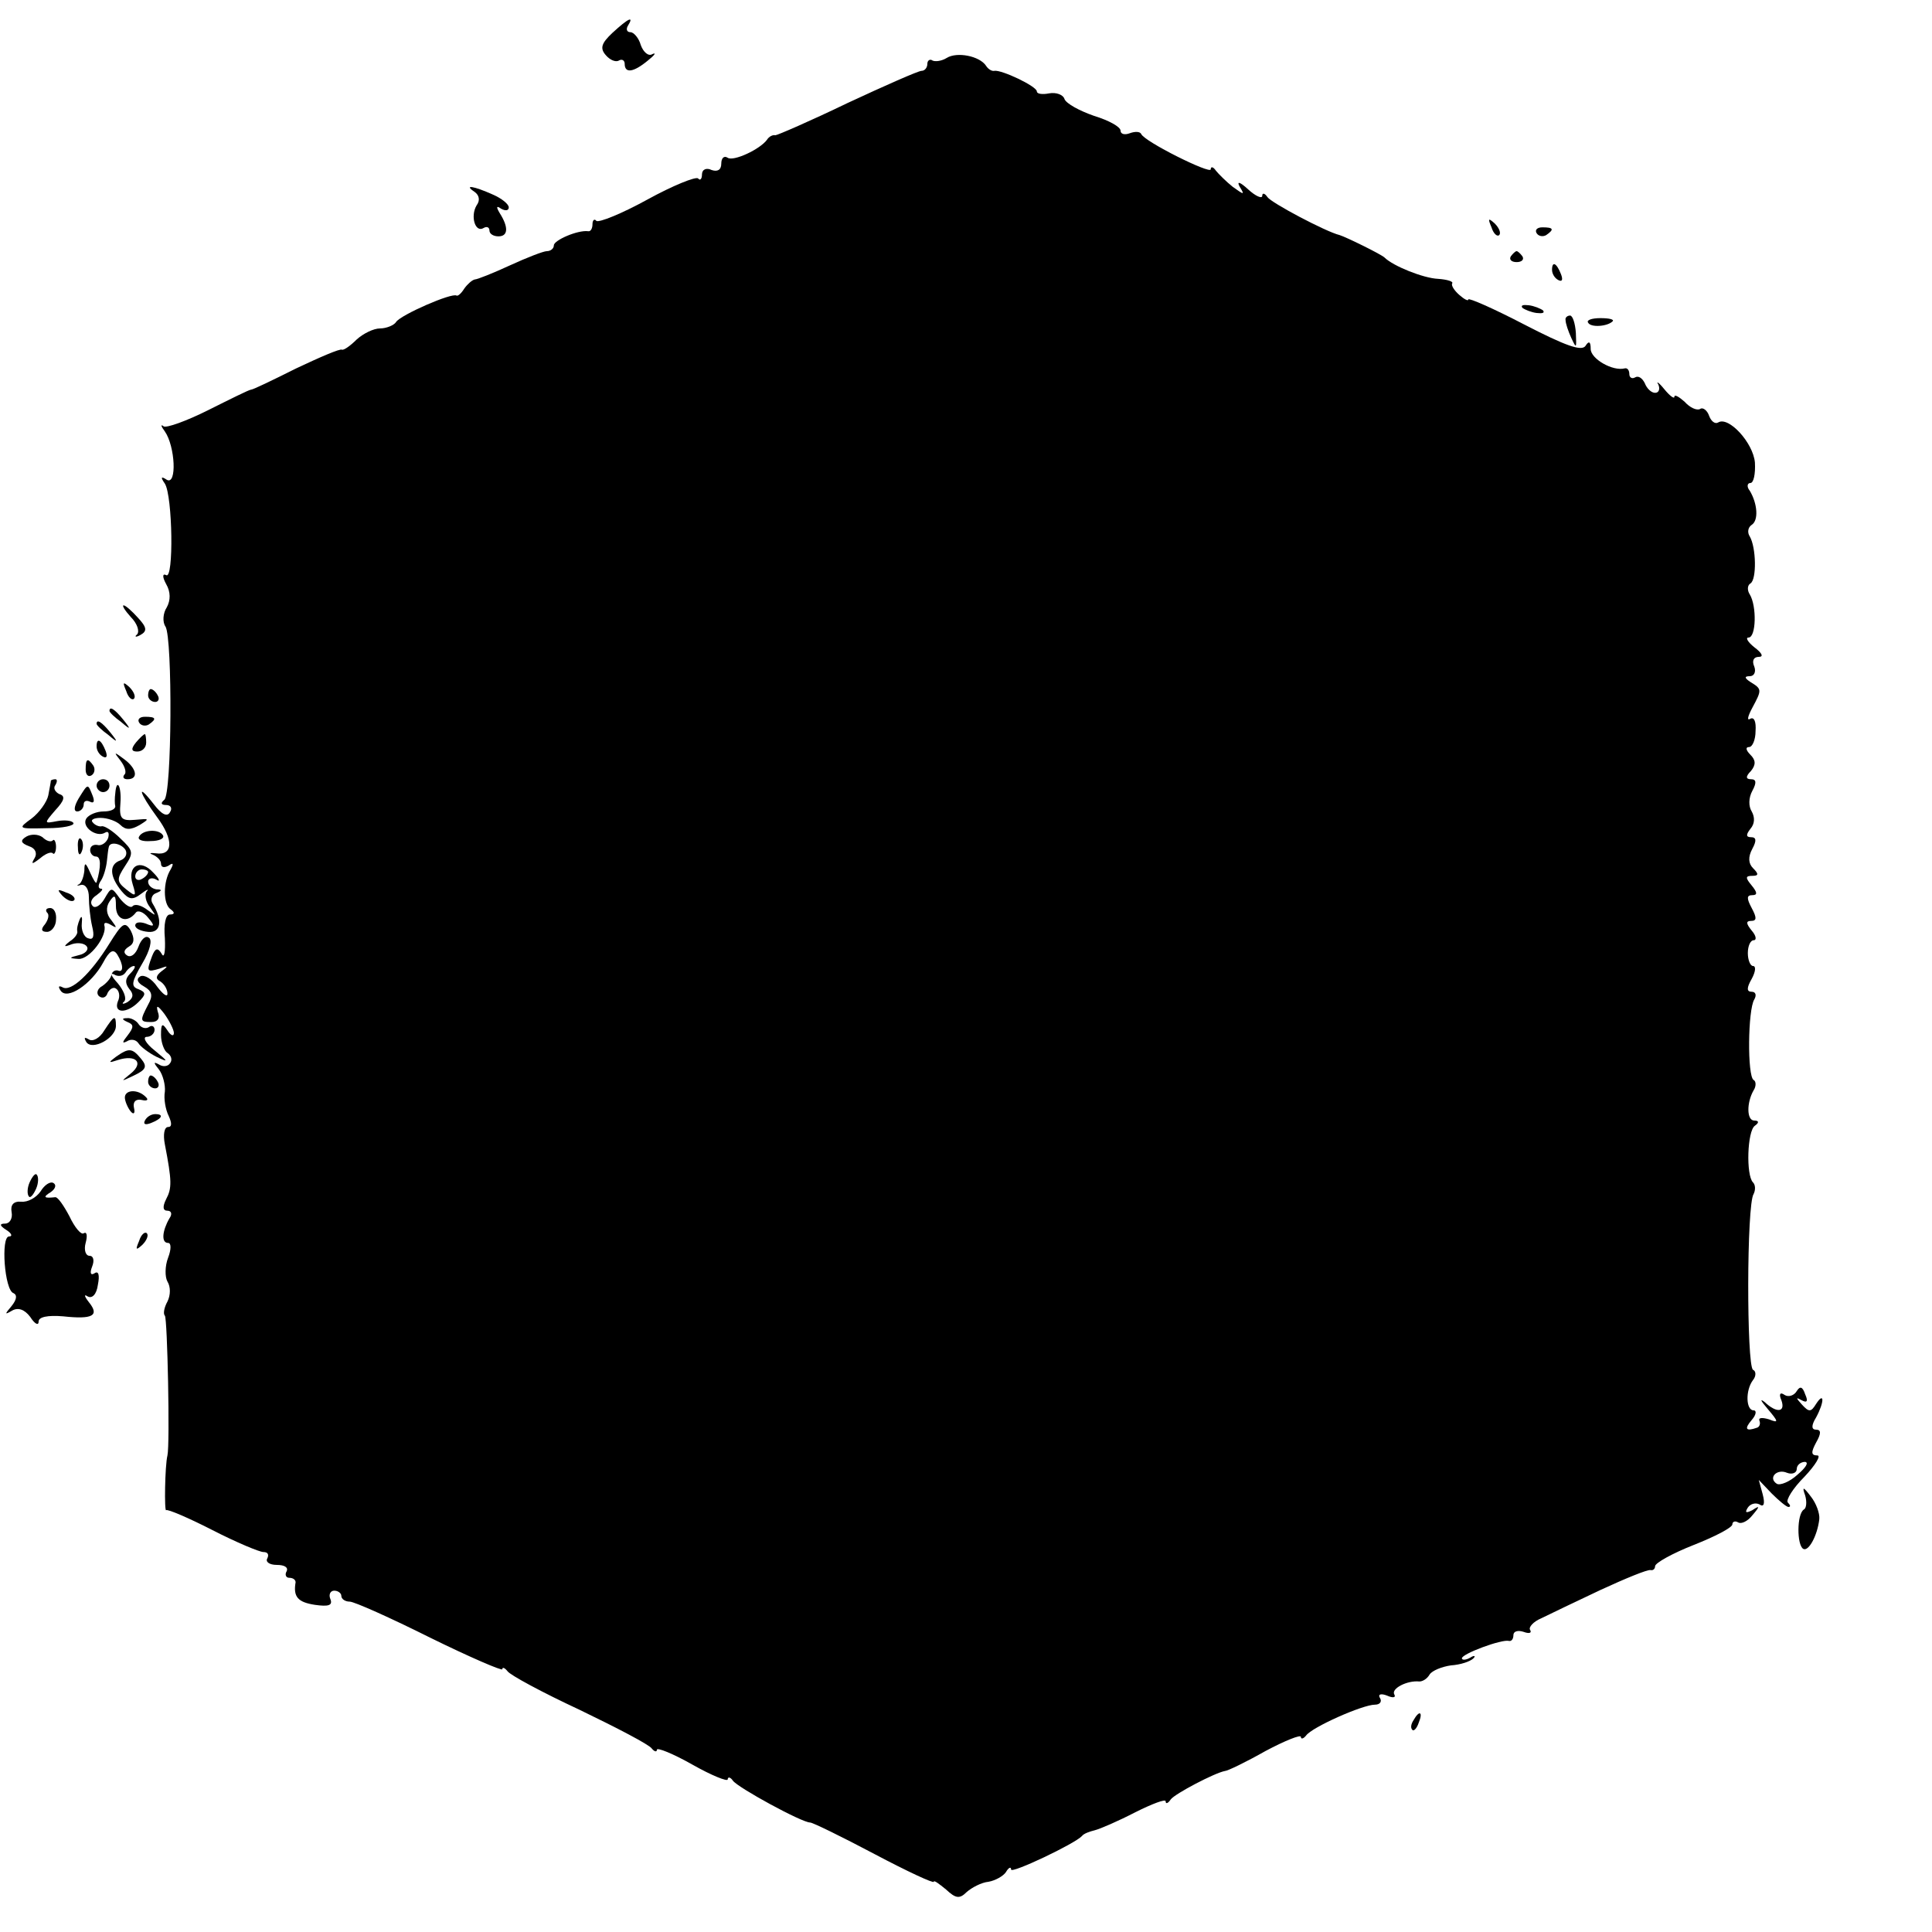 <?xml version="1.0" standalone="no"?>
<!DOCTYPE svg PUBLIC "-//W3C//DTD SVG 20010904//EN"
 "http://www.w3.org/TR/2001/REC-SVG-20010904/DTD/svg10.dtd">
<svg version="1.0" xmlns="http://www.w3.org/2000/svg"
 width="300pt" height="300pt" viewBox="0 0 300 300"
 preserveAspectRatio="xMidYMid meet">
<g transform="translate(0,300) scale(0.1,-0.1)"
fill="#000000" stroke="none">
<path d="M951 2949 c-17 -16 -20 -24 -10 -35 6 -7 15 -11 20 -8 5 3 9 0 9 -5
0 -15 13 -14 36 5 10 8 14 13 7 10 -6 -4 -14 3 -18 14 -3 11 -11 20 -16 20 -6
0 -7 5 -4 10 10 16 1 12 -24 -11z"/>
<path d="M1470 2910 c-8 -5 -18 -6 -22 -4 -4 3 -8 0 -8 -5 0 -6 -4 -11 -9 -11
-5 0 -57 -23 -115 -50 -58 -28 -109 -50 -112 -50 -4 1 -10 -2 -13 -7 -11 -15
-52 -34 -61 -28 -6 4 -10 -1 -10 -9 0 -10 -6 -13 -15 -10 -8 4 -15 1 -15 -7 0
-7 -3 -10 -6 -6 -4 3 -39 -11 -79 -33 -40 -22 -75 -36 -79 -33 -3 4 -6 1 -6
-5 0 -7 -3 -12 -7 -11 -16 2 -53 -14 -53 -22 0 -5 -5 -9 -11 -9 -5 0 -31 -10
-57 -22 -26 -12 -51 -22 -55 -22 -4 -1 -11 -7 -16 -14 -5 -8 -10 -12 -12 -11
-7 5 -87 -30 -94 -41 -3 -5 -15 -10 -25 -10 -10 0 -26 -8 -36 -17 -10 -10 -20
-17 -23 -16 -3 2 -35 -12 -71 -29 -36 -18 -67 -33 -70 -33 -3 0 -33 -15 -67
-32 -34 -17 -65 -28 -69 -25 -5 4 -4 0 2 -8 16 -23 19 -84 3 -75 -9 6 -10 4
-3 -6 12 -19 14 -150 2 -142 -6 3 -6 -3 0 -14 7 -12 7 -25 1 -36 -6 -9 -7 -23
-2 -30 11 -18 10 -261 -2 -269 -6 -5 -5 -8 3 -8 7 0 10 -5 6 -11 -4 -8 -13 -4
-25 12 -28 36 -23 18 5 -20 26 -35 25 -60 -2 -56 -9 1 -11 0 -5 -2 7 -3 13 -9
13 -14 0 -6 5 -7 12 -3 7 5 8 3 3 -6 -12 -19 -12 -54 0 -62 7 -5 6 -8 -1 -8
-7 0 -10 -15 -8 -37 1 -21 -1 -32 -5 -24 -6 10 -10 9 -15 -4 -9 -24 -8 -25 12
-19 13 5 14 4 3 -4 -9 -7 -10 -12 -2 -16 6 -4 11 -12 11 -19 0 -6 -7 -1 -16
11 -8 12 -20 19 -26 16 -7 -4 -5 -10 6 -16 12 -7 14 -14 6 -28 -13 -25 -13
-27 5 -27 10 0 14 6 10 16 -3 11 0 10 10 -3 8 -11 15 -25 15 -30 0 -6 -5 -4
-10 4 -8 12 -10 11 -10 -7 0 -12 5 -25 10 -28 6 -4 8 -11 4 -16 -3 -5 -11 -6
-17 -2 -9 5 -9 3 0 -8 6 -8 10 -24 9 -34 -2 -11 1 -28 6 -38 5 -11 5 -17 -1
-17 -6 0 -8 -12 -5 -27 11 -57 11 -68 2 -85 -6 -12 -5 -18 2 -18 6 0 8 -5 3
-12 -11 -19 -13 -38 -2 -38 5 0 5 -10 0 -23 -5 -13 -5 -30 -1 -37 5 -8 5 -21
0 -31 -5 -9 -7 -19 -4 -22 4 -4 8 -200 4 -217 -4 -16 -5 -88 -2 -85 2 2 35
-12 72 -31 37 -19 73 -34 79 -34 7 0 9 -4 6 -10 -3 -5 3 -10 15 -10 12 0 18
-4 15 -10 -3 -5 -1 -10 4 -10 6 0 10 -3 10 -7 -4 -23 4 -31 30 -35 21 -3 28
-1 24 9 -3 7 0 13 6 13 6 0 11 -4 11 -8 0 -5 6 -9 13 -9 7 0 63 -25 125 -56
61 -30 112 -52 112 -49 0 4 4 2 8 -3 4 -6 54 -33 112 -60 58 -28 108 -54 112
-60 4 -5 8 -6 8 -2 0 4 25 -6 55 -23 30 -17 55 -27 55 -23 0 4 4 4 8 -2 8 -11
107 -65 120 -65 4 0 49 -22 100 -49 51 -27 92 -46 92 -43 0 3 8 -3 19 -12 15
-14 21 -15 32 -4 8 7 23 15 34 16 11 2 23 9 27 15 4 7 8 9 8 4 0 -7 99 40 110
52 3 4 12 7 20 9 8 2 36 14 63 28 26 13 47 21 47 17 0 -5 4 -3 8 3 7 9 68 41
84 44 4 0 33 14 63 31 30 16 55 26 55 22 0 -4 4 -3 8 2 9 13 88 48 107 48 8 0
11 5 8 10 -4 6 1 8 11 4 9 -4 14 -3 11 2 -5 9 20 22 39 20 5 0 12 4 16 11 4 6
19 12 33 14 15 1 30 6 35 11 4 4 1 5 -5 1 -7 -4 -13 -4 -13 -1 0 7 62 30 73
27 4 -1 7 3 7 9 0 6 7 8 16 5 8 -3 13 -2 10 3 -3 4 5 13 17 18 12 6 54 26 92
44 39 18 73 32 78 31 4 -1 7 2 7 6 0 5 27 20 60 33 33 13 60 27 60 32 0 4 4 6
9 3 5 -3 15 2 22 11 12 14 12 16 0 8 -10 -5 -12 -4 -7 4 4 6 12 8 18 5 7 -5 9
1 5 16 l-6 22 20 -21 c11 -11 23 -21 26 -21 4 0 3 3 -1 7 -3 4 8 22 26 40 17
18 26 33 20 33 -10 0 -10 5 -2 20 8 14 8 20 0 20 -7 0 -8 6 0 19 13 24 13 41
0 21 -8 -13 -11 -13 -22 -1 -9 10 -10 12 -1 7 9 -5 11 -2 6 9 -4 12 -8 13 -13
5 -4 -7 -13 -10 -19 -6 -7 5 -9 1 -5 -8 7 -19 -7 -21 -26 -3 -8 6 -6 2 5 -11
17 -20 17 -22 2 -16 -10 3 -17 3 -15 -2 2 -5 0 -10 -4 -11 -17 -6 -20 -2 -8
12 7 8 8 15 3 15 -12 0 -13 31 -1 47 5 6 5 14 0 16 -10 7 -10 257 1 273 3 6 3
14 -1 18 -11 11 -9 80 3 88 7 5 6 8 -1 8 -12 0 -12 28 -1 47 4 6 4 14 0 16
-10 6 -9 109 1 125 4 7 2 12 -4 12 -8 0 -8 6 0 20 6 11 7 20 2 20 -4 0 -8 9
-8 20 0 11 4 20 9 20 5 0 4 7 -3 15 -9 11 -9 15 -1 15 9 0 9 5 1 20 -8 15 -8
20 1 20 8 0 8 4 -1 15 -10 12 -10 15 1 15 10 0 10 3 1 12 -7 7 -8 17 -1 30 7
13 6 18 -2 18 -8 0 -8 4 -1 13 7 8 7 18 2 27 -5 8 -5 21 1 32 7 13 6 18 -2 18
-8 0 -9 4 0 13 8 10 7 17 -1 25 -7 7 -8 12 -2 12 5 0 10 11 10 25 1 14 -2 22
-8 19 -6 -4 -4 4 3 17 15 28 15 29 -3 40 -9 6 -10 9 -1 9 7 0 10 7 7 15 -4 9
-1 15 7 15 8 0 5 6 -7 15 -10 8 -14 15 -9 15 12 0 13 49 2 67 -4 6 -4 14 1 17
10 6 9 56 -1 73 -4 6 -3 14 3 18 11 7 9 33 -3 53 -5 6 -4 12 1 12 5 0 8 14 7
32 -3 31 -41 72 -57 62 -5 -3 -11 2 -14 10 -3 9 -10 14 -14 11 -5 -3 -16 2
-24 11 -9 8 -16 12 -16 8 0 -4 -7 1 -16 12 -8 10 -13 13 -9 7 3 -7 1 -13 -5
-13 -6 0 -13 7 -16 15 -4 8 -10 12 -15 9 -5 -3 -9 0 -9 5 0 6 -3 10 -7 9 -19
-5 -53 15 -53 30 0 12 -3 13 -8 5 -6 -9 -31 0 -95 33 -48 25 -87 42 -87 39 0
-3 -6 0 -14 7 -8 7 -13 15 -11 18 2 3 -8 6 -22 7 -23 1 -70 20 -83 33 -5 5
-60 32 -70 35 -21 5 -106 50 -112 59 -4 6 -8 7 -8 2 0 -5 -10 -1 -22 10 -13
12 -18 13 -13 4 8 -13 7 -13 -11 0 -10 8 -22 20 -26 25 -4 6 -8 7 -8 2 0 -8
-103 43 -108 55 -2 4 -10 4 -18 1 -8 -3 -14 -1 -14 4 0 6 -18 16 -41 23 -23 8
-43 19 -46 26 -2 7 -13 11 -24 9 -10 -2 -19 -1 -19 3 0 8 -55 34 -66 32 -4 -1
-10 3 -13 8 -10 15 -45 22 -61 12z m1321 -2200 c-12 -11 -27 -17 -32 -14 -14
9 0 24 16 17 8 -3 15 0 15 6 0 6 6 11 13 11 6 -1 1 -9 -12 -20z"/>
<path d="M737 2702 c7 -5 9 -13 3 -21 -10 -17 -2 -43 11 -35 5 3 9 1 9 -4 0
-5 6 -9 14 -9 15 0 16 14 2 36 -6 10 -5 12 2 7 7 -4 12 -3 12 2 0 5 -11 14
-25 20 -29 13 -46 16 -28 4z"/>
<path d="M2316 2647 c3 -10 9 -15 12 -12 3 3 0 11 -7 18 -10 9 -11 8 -5 -6z"/>
<path d="M2386 2638 c3 -5 10 -6 15 -3 13 9 11 12 -6 12 -8 0 -12 -4 -9 -9z"/>
<path d="M2346 2602 c-3 -5 1 -9 9 -9 8 0 12 4 9 9 -3 4 -7 8 -9 8 -2 0 -6 -4
-9 -8z"/>
<path d="M2410 2581 c0 -6 4 -13 10 -16 6 -3 7 1 4 9 -7 18 -14 21 -14 7z"/>
<path d="M2364 2522 c4 -3 14 -7 22 -8 9 -1 13 0 10 4 -4 3 -14 7 -22 8 -9 1
-13 0 -10 -4z"/>
<path d="M2431 2503 c0 -5 4 -17 9 -28 8 -17 8 -16 7 8 -1 15 -5 27 -9 27 -4
0 -8 -3 -7 -7z"/>
<path d="M2466 2499 c4 -8 30 -6 38 2 3 3 -5 5 -19 5 -13 0 -22 -3 -19 -7z"/>
<path d="M203 2042 c10 -10 14 -22 10 -27 -5 -4 -2 -5 5 -1 11 6 10 12 -4 27
-9 10 -19 19 -22 19 -3 0 2 -8 11 -18z"/>
<path d="M196 1927 c3 -10 9 -15 12 -12 3 3 0 11 -7 18 -10 9 -11 8 -5 -6z"/>
<path d="M230 1920 c0 -5 5 -10 11 -10 5 0 7 5 4 10 -3 6 -8 10 -11 10 -2 0
-4 -4 -4 -10z"/>
<path d="M170 1896 c0 -2 8 -10 18 -17 15 -13 16 -12 3 4 -13 16 -21 21 -21
13z"/>
<path d="M216 1878 c3 -5 10 -6 15 -3 13 9 11 12 -6 12 -8 0 -12 -4 -9 -9z"/>
<path d="M150 1876 c0 -2 8 -10 18 -17 15 -13 16 -12 3 4 -13 16 -21 21 -21
13z"/>
<path d="M211 1847 c-8 -10 -7 -14 2 -14 8 0 14 6 14 14 0 7 -1 13 -2 13 -2 0
-8 -6 -14 -13z"/>
<path d="M150 1841 c0 -6 4 -13 10 -16 6 -3 7 1 4 9 -7 18 -14 21 -14 7z"/>
<path d="M187 1819 c7 -9 10 -19 6 -22 -3 -4 -1 -7 5 -7 17 0 15 16 -5 31 -16
12 -17 12 -6 -2z"/>
<path d="M133 1805 c0 -8 4 -12 9 -9 5 3 6 10 3 15 -9 13 -12 11 -12 -6z"/>
<path d="M79 1788 c0 -2 -2 -12 -4 -23 -2 -10 -14 -27 -26 -36 -22 -16 -21
-16 24 -15 25 0 43 4 41 8 -2 4 -14 5 -25 3 -21 -4 -21 -4 -3 17 14 15 16 22
6 25 -6 3 -10 9 -6 14 3 5 3 9 0 9 -3 0 -6 -1 -7 -2z"/>
<path d="M150 1780 c0 -5 5 -10 10 -10 6 0 10 5 10 10 0 6 -4 10 -10 10 -5 0
-10 -4 -10 -10z"/>
<path d="M122 1760 c-7 -12 -8 -20 -2 -20 5 0 10 5 10 11 0 5 4 7 10 4 6 -3 7
1 4 9 -8 20 -7 20 -22 -4z"/>
<path d="M179 1768 c-1 -7 -1 -16 0 -20 0 -5 -8 -8 -18 -8 -11 0 -23 -5 -27
-11 -8 -13 16 -30 29 -22 5 3 7 0 5 -8 -3 -8 -11 -13 -17 -11 -6 1 -11 -2 -11
-8 0 -5 4 -10 9 -10 8 0 8 -16 1 -40 -1 -3 -5 4 -10 15 -7 16 -9 17 -9 3 -1
-9 -4 -18 -8 -21 -5 -2 -3 -3 3 -1 7 1 12 -7 12 -19 0 -12 2 -32 5 -45 4 -16
2 -22 -6 -19 -7 2 -11 13 -10 23 1 10 0 13 -3 7 -3 -7 -5 -15 -4 -19 1 -4 -4
-11 -12 -16 -10 -8 -9 -9 4 -4 10 3 20 1 23 -4 3 -5 -3 -11 -12 -13 -16 -4
-17 -5 -1 -6 17 -1 45 36 40 52 -1 5 3 5 10 1 10 -6 10 -5 1 7 -8 9 -9 20 -3
29 8 12 10 10 10 -7 0 -22 18 -27 31 -10 3 4 12 1 19 -8 11 -13 10 -15 -4 -9
-9 3 -16 2 -16 -3 0 -5 9 -9 20 -10 20 -2 23 18 7 44 -4 6 -1 14 5 16 10 4 10
6 1 6 -7 1 -13 6 -13 12 0 5 6 7 13 3 6 -4 5 1 -5 11 -20 22 -41 11 -32 -18 6
-19 5 -20 -10 -8 -15 12 -15 16 -2 36 14 21 13 24 -7 43 -12 12 -25 20 -29 19
-3 -1 -10 1 -14 6 -4 4 2 7 12 7 11 0 25 -5 31 -11 8 -8 16 -8 30 0 16 10 15
10 -7 8 -22 -2 -25 2 -23 26 2 26 -6 40 -8 15z m16 -88 c3 -6 0 -13 -8 -16
-18 -6 -17 -25 2 -48 11 -13 17 -14 30 -4 9 7 13 8 9 4 -4 -5 -2 -16 5 -25 10
-14 10 -14 -4 -4 -9 7 -19 10 -23 6 -3 -4 -12 2 -20 12 -13 18 -13 18 -24 -1
-6 -10 -14 -15 -18 -11 -5 5 -2 12 6 17 8 6 11 10 7 10 -5 0 -5 6 0 13 4 6 8
20 9 30 1 9 2 19 3 22 2 9 20 5 26 -5z m35 -34 c0 -3 -4 -8 -10 -11 -5 -3 -10
-1 -10 4 0 6 5 11 10 11 6 0 10 -2 10 -4z"/>
<path d="M41 1701 c-10 -6 -9 -10 4 -15 10 -3 13 -11 9 -18 -6 -10 -5 -11 8
-1 8 7 17 11 20 8 2 -3 5 2 5 10 0 8 -3 13 -5 10 -3 -3 -10 -1 -16 5 -7 5 -18
5 -25 1z"/>
<path d="M216 1701 c-3 -5 5 -8 18 -7 13 0 22 4 19 9 -6 10 -31 9 -37 -2z"/>
<path d="M121 1684 c0 -11 3 -14 6 -6 3 7 2 16 -1 19 -3 4 -6 -2 -5 -13z"/>
<path d="M97 1609 c7 -7 15 -10 18 -7 3 3 -2 9 -12 12 -14 6 -15 5 -6 -5z"/>
<path d="M73 1583 c4 -3 2 -11 -3 -18 -7 -8 -6 -12 3 -12 7 0 14 9 14 19 1 10
-3 18 -9 18 -6 0 -8 -3 -5 -7z"/>
<path d="M170 1535 c-29 -47 -60 -76 -73 -68 -6 3 -7 1 -3 -5 10 -16 48 10 66
43 10 19 16 22 22 13 10 -16 10 -29 1 -25 -5 1 -9 -2 -10 -7 -1 -5 -7 -12 -14
-17 -8 -4 -10 -12 -5 -16 5 -4 11 -2 13 5 3 6 9 10 13 7 5 -3 7 -12 3 -20 -7
-19 14 -19 32 -1 12 12 12 15 0 20 -12 4 -11 11 6 40 12 20 16 37 10 40 -5 4
-12 -3 -16 -14 -4 -11 -11 -17 -17 -14 -7 4 -6 9 2 14 9 5 9 13 3 25 -9 15
-13 12 -33 -20z m32 -47 c-8 -8 -8 -15 -1 -24 7 -8 6 -14 -3 -20 -7 -4 -10 -3
-5 1 4 5 -1 17 -10 28 -10 11 -13 17 -6 14 6 -4 14 -3 18 3 3 5 9 10 13 10 3
0 1 -5 -6 -12z"/>
<path d="M162 1400 c-7 -12 -18 -18 -24 -14 -7 4 -8 3 -4 -4 9 -14 46 6 46 25
0 18 -3 16 -18 -7z"/>
<path d="M198 1413 c10 -4 10 -8 0 -21 -8 -10 -9 -13 -1 -9 6 4 14 3 18 -3 3
-5 16 -15 28 -21 19 -9 19 -8 -3 10 -14 11 -19 21 -12 21 6 0 12 5 12 11 0 5
-4 8 -9 4 -5 -3 -12 -1 -16 5 -3 5 -12 10 -18 9 -8 0 -8 -2 1 -6z"/>
<path d="M180 1359 c-12 -9 -12 -10 3 -5 28 9 41 -4 20 -21 -16 -13 -16 -13 5
-3 19 9 21 14 11 26 -14 17 -19 17 -39 3z"/>
<path d="M230 1320 c0 -5 5 -10 11 -10 5 0 7 5 4 10 -3 6 -8 10 -11 10 -2 0
-4 -4 -4 -10z"/>
<path d="M194 1294 c1 -7 6 -17 10 -21 4 -4 6 -1 4 7 -2 9 3 14 12 12 8 -2 11
0 7 4 -13 14 -35 12 -33 -2z"/>
<path d="M225 1260 c-3 -6 1 -7 9 -4 18 7 21 14 7 14 -6 0 -13 -4 -16 -10z"/>
<path d="M46 1164 c-4 -9 -4 -19 -1 -22 2 -3 7 3 11 12 4 9 4 19 1 22 -2 3 -7
-3 -11 -12z"/>
<path d="M63 1150 c-7 -10 -20 -17 -30 -16 -12 1 -17 -5 -15 -16 2 -10 -3 -18
-10 -18 -9 0 -9 -3 2 -10 8 -5 10 -10 4 -10 -13 0 -7 -84 7 -88 6 -3 5 -10 -3
-20 -11 -13 -11 -14 1 -7 9 5 19 2 28 -10 7 -11 13 -14 13 -7 0 7 14 10 38 8
46 -5 57 1 40 22 -7 9 -8 13 -2 9 7 -4 14 3 16 18 3 15 1 22 -5 18 -6 -4 -8 0
-4 10 4 10 2 17 -4 17 -6 0 -9 9 -6 20 3 11 2 18 -3 15 -4 -3 -14 9 -22 26 -9
17 -18 30 -22 30 -18 -2 -20 0 -7 8 7 5 9 11 4 14 -5 3 -14 -3 -20 -13z"/>
<path d="M216 1073 c-6 -14 -5 -15 5 -6 7 7 10 15 7 18 -3 3 -9 -2 -12 -12z"/>
<path d="M2803 678 c3 -10 2 -20 -2 -22 -11 -7 -11 -55 -1 -61 8 -5 22 20 25
46 1 9 -5 25 -13 35 -12 16 -14 16 -9 2z"/>
<path d="M2195 329 c-4 -6 -5 -12 -2 -15 2 -3 7 2 10 11 7 17 1 20 -8 4z"/>
</g>
</svg>
